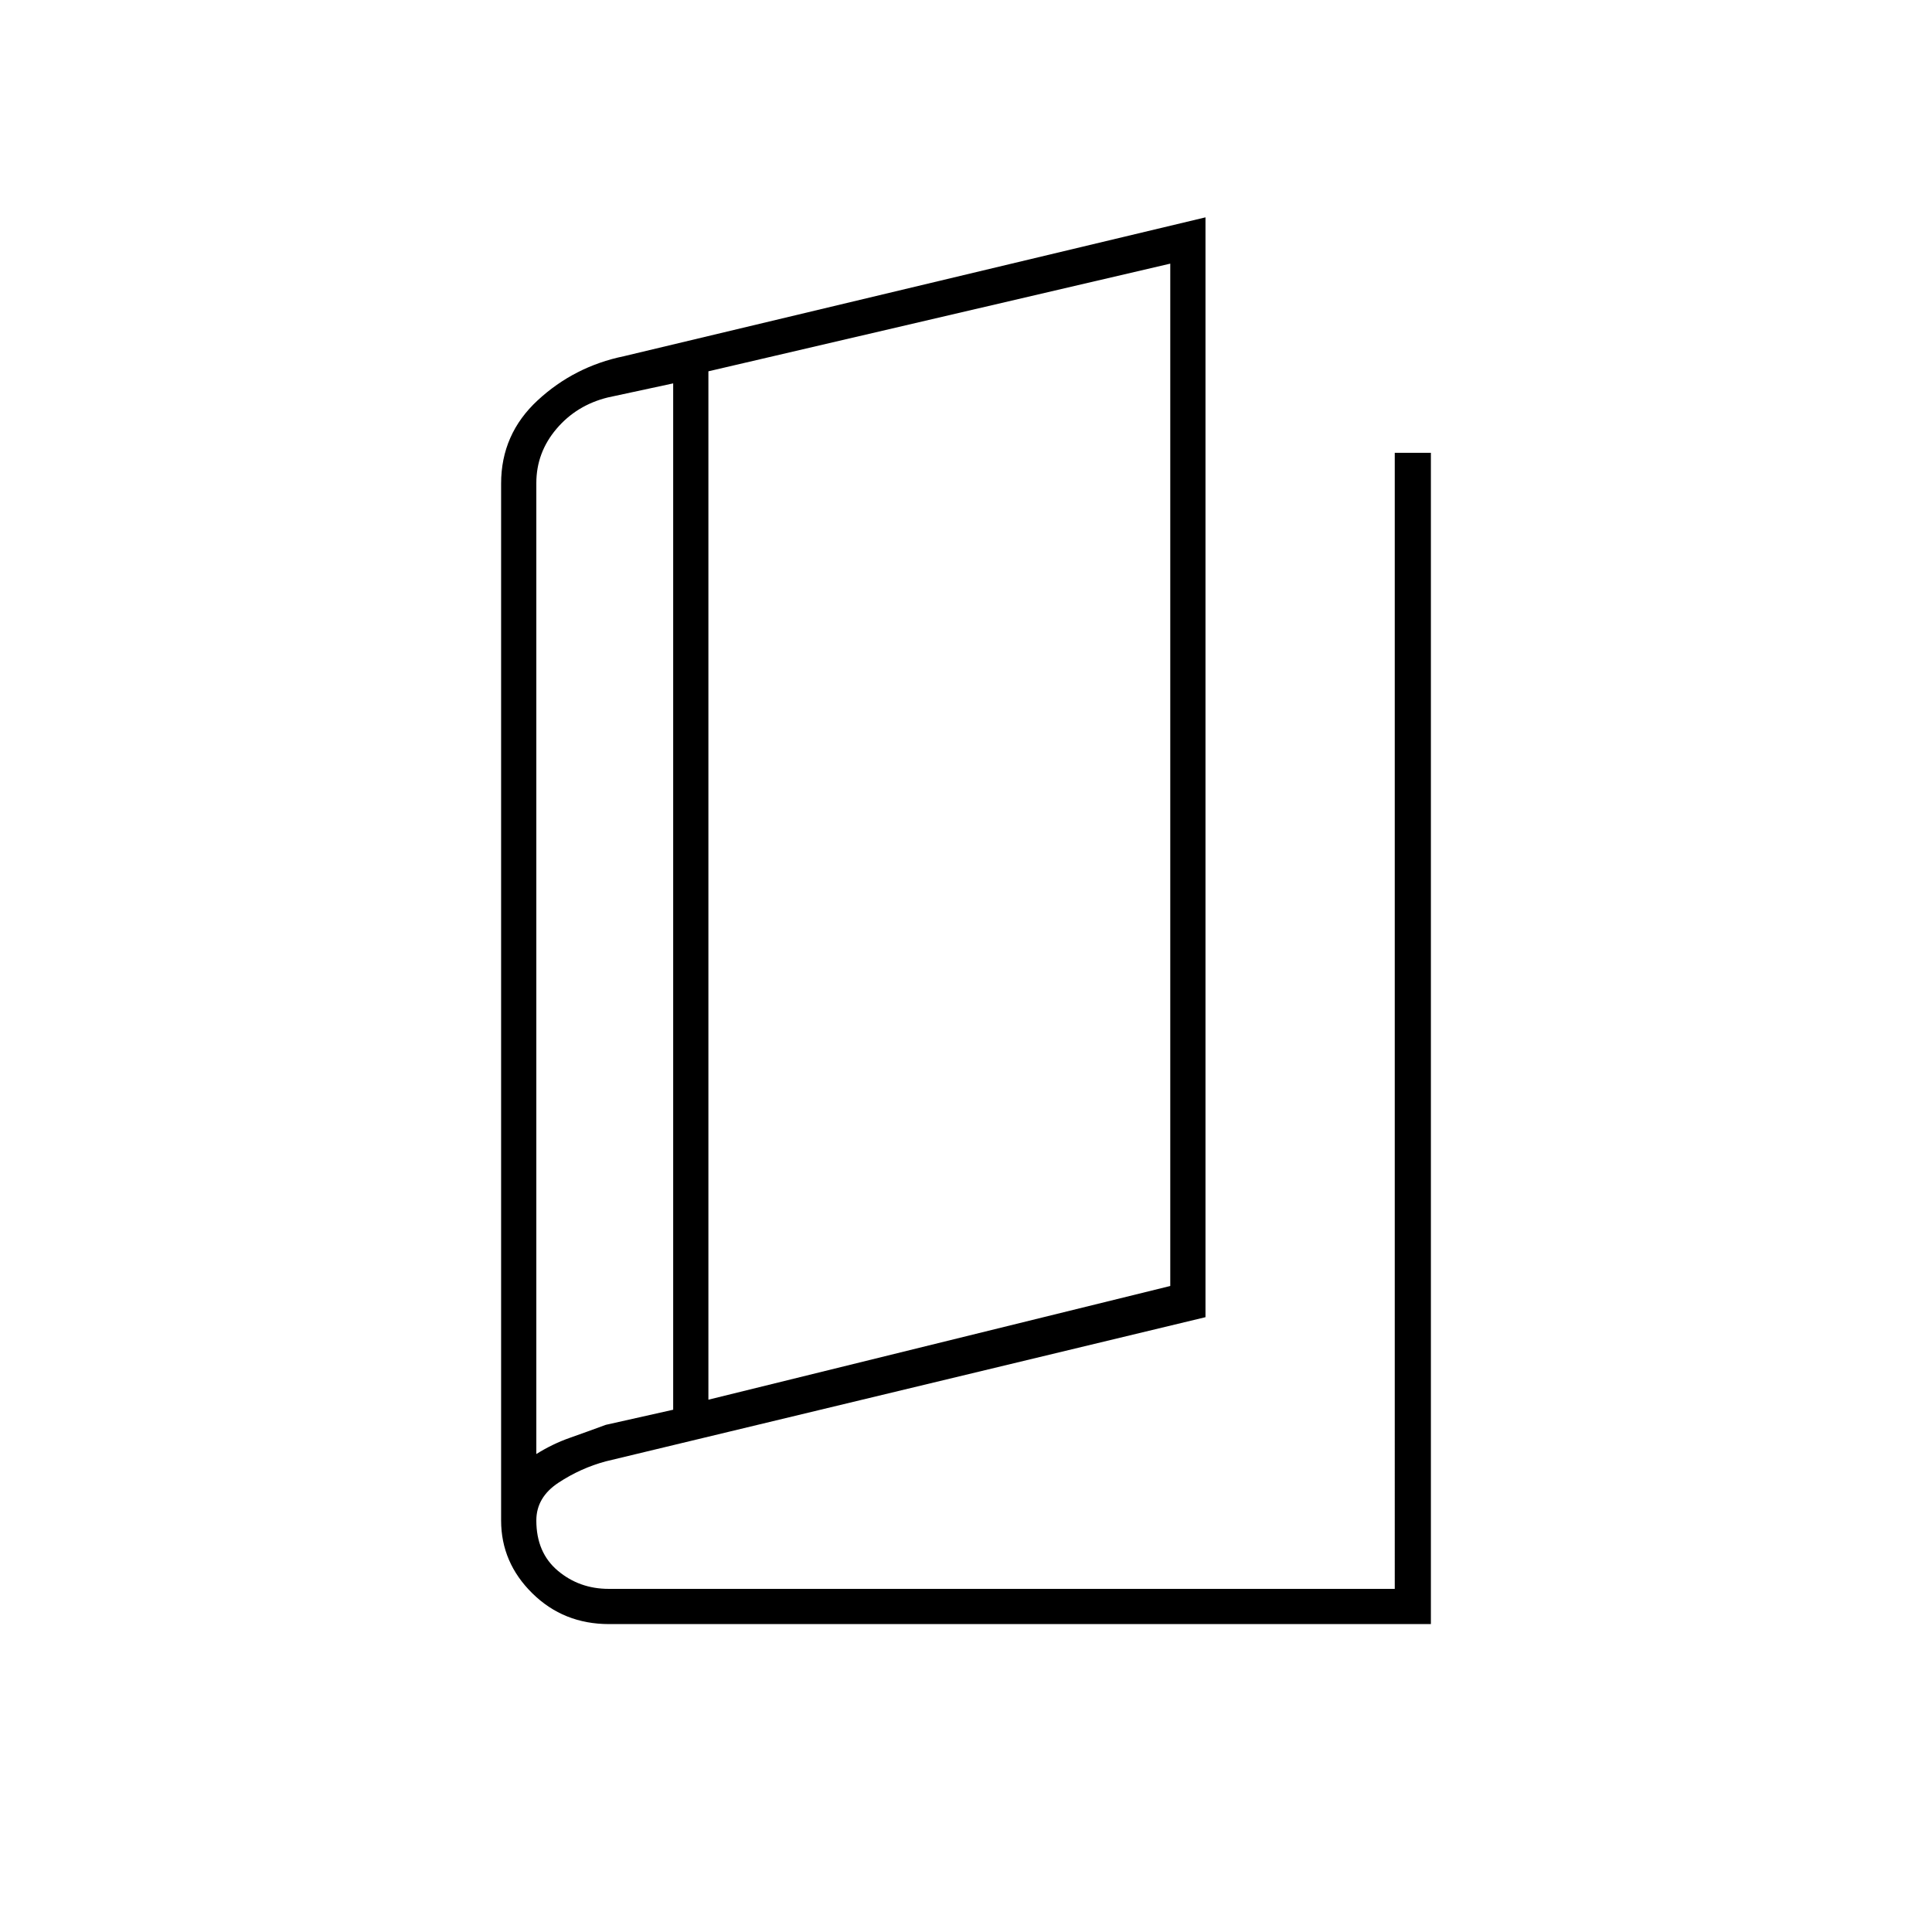 <svg xmlns="http://www.w3.org/2000/svg" height="20" viewBox="0 -960 960 960" width="20"><path d="M302.626-153q-22.581 0-38.103-15.281Q249-183.561 249-204.5v-515.243q0-24.54 18.191-41.356 18.191-16.817 42.817-21.901L599-852v546.5l-297.951 71.628Q288.5-230.5 277.5-223.25t-11 18.75q0 16 10.7 25t25.3 9h390.547V-735H711v582H302.626ZM352-264.5 581.5-321v-508L352-775.5v511Zm-17.5 4.983V-769.5l-32.5 7q-15.5 3.824-25.5 15.604-10 11.781-10 26.966v482.43q8-5 16.5-8t18-6.5l33.5-7.517Zm-68-498.983v521-521Z"/></svg>